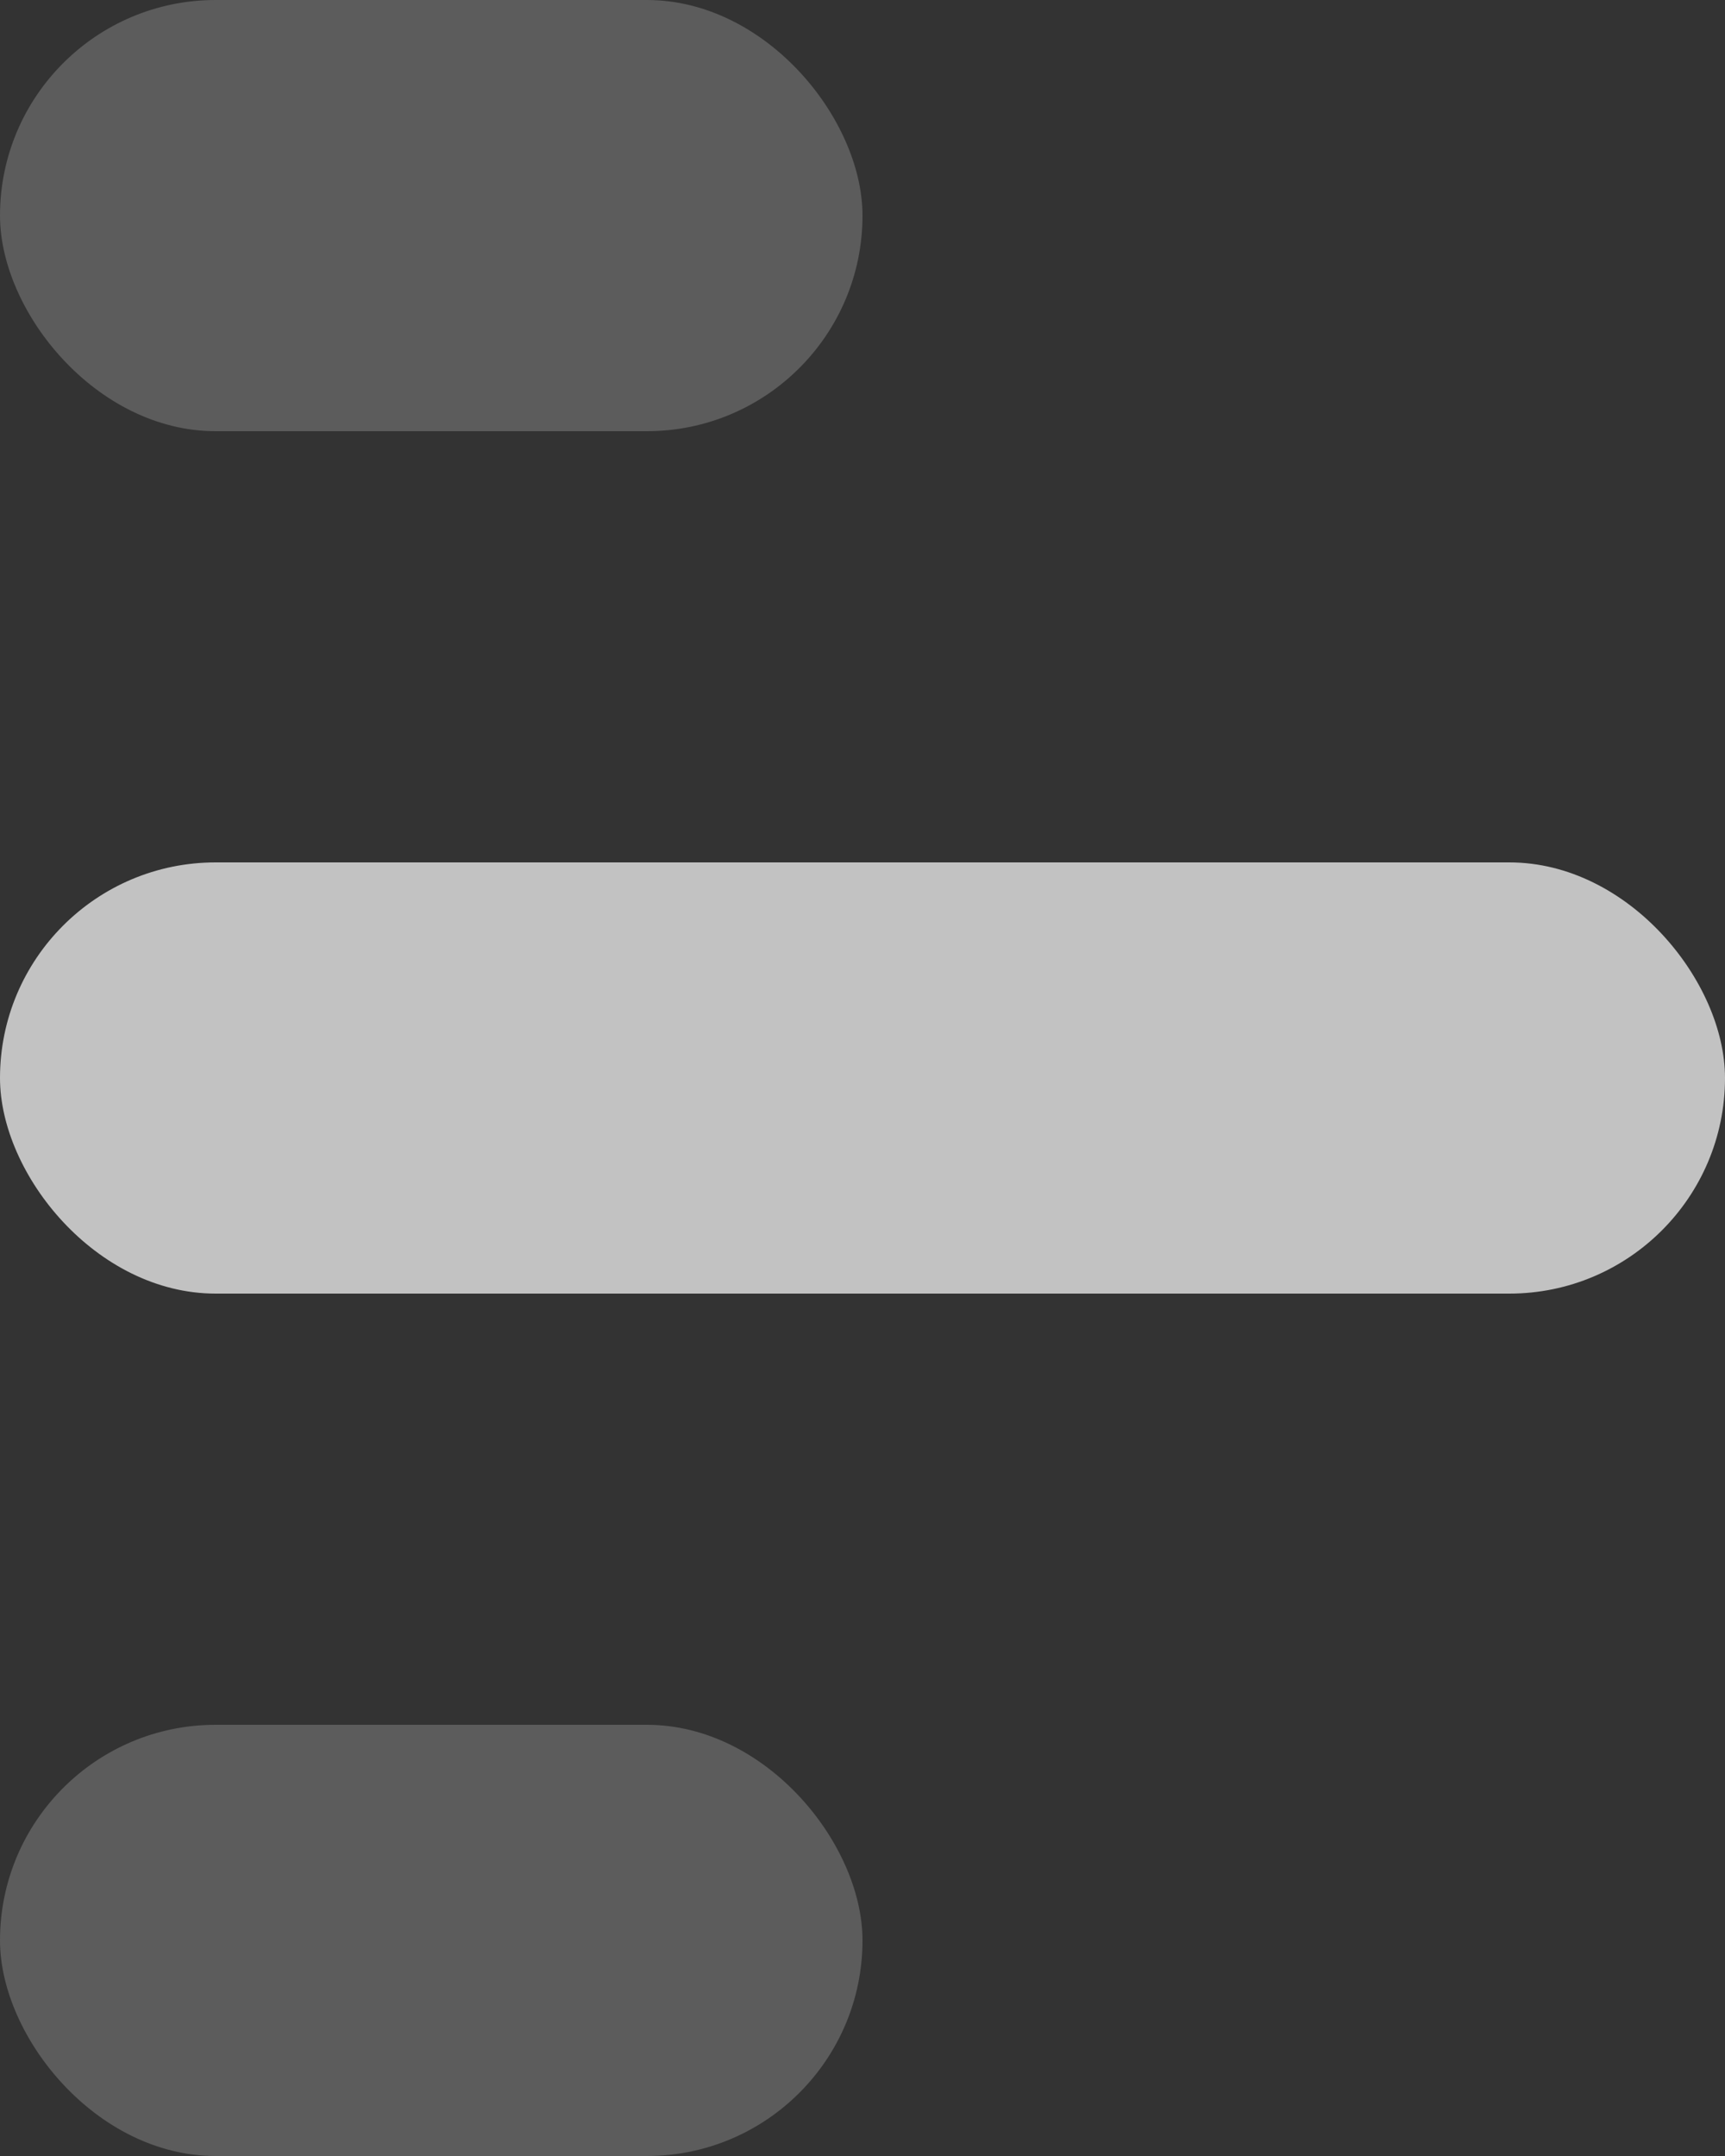 <svg width="8" height="10" viewBox="0 0 8 10" fill="none" xmlns="http://www.w3.org/2000/svg">
<rect x="0" y="0" width="8" height="10" fill="#333333" stroke="none"/>
<rect width="4" height="2" rx="1" fill="white" fill-opacity="0.2"/>
<rect y="4" width="8" height="2" rx="1" fill="white" fill-opacity="0.7"/>
<rect y="8" width="4" height="2" rx="1" fill="white" fill-opacity="0.2"/>
</svg>
